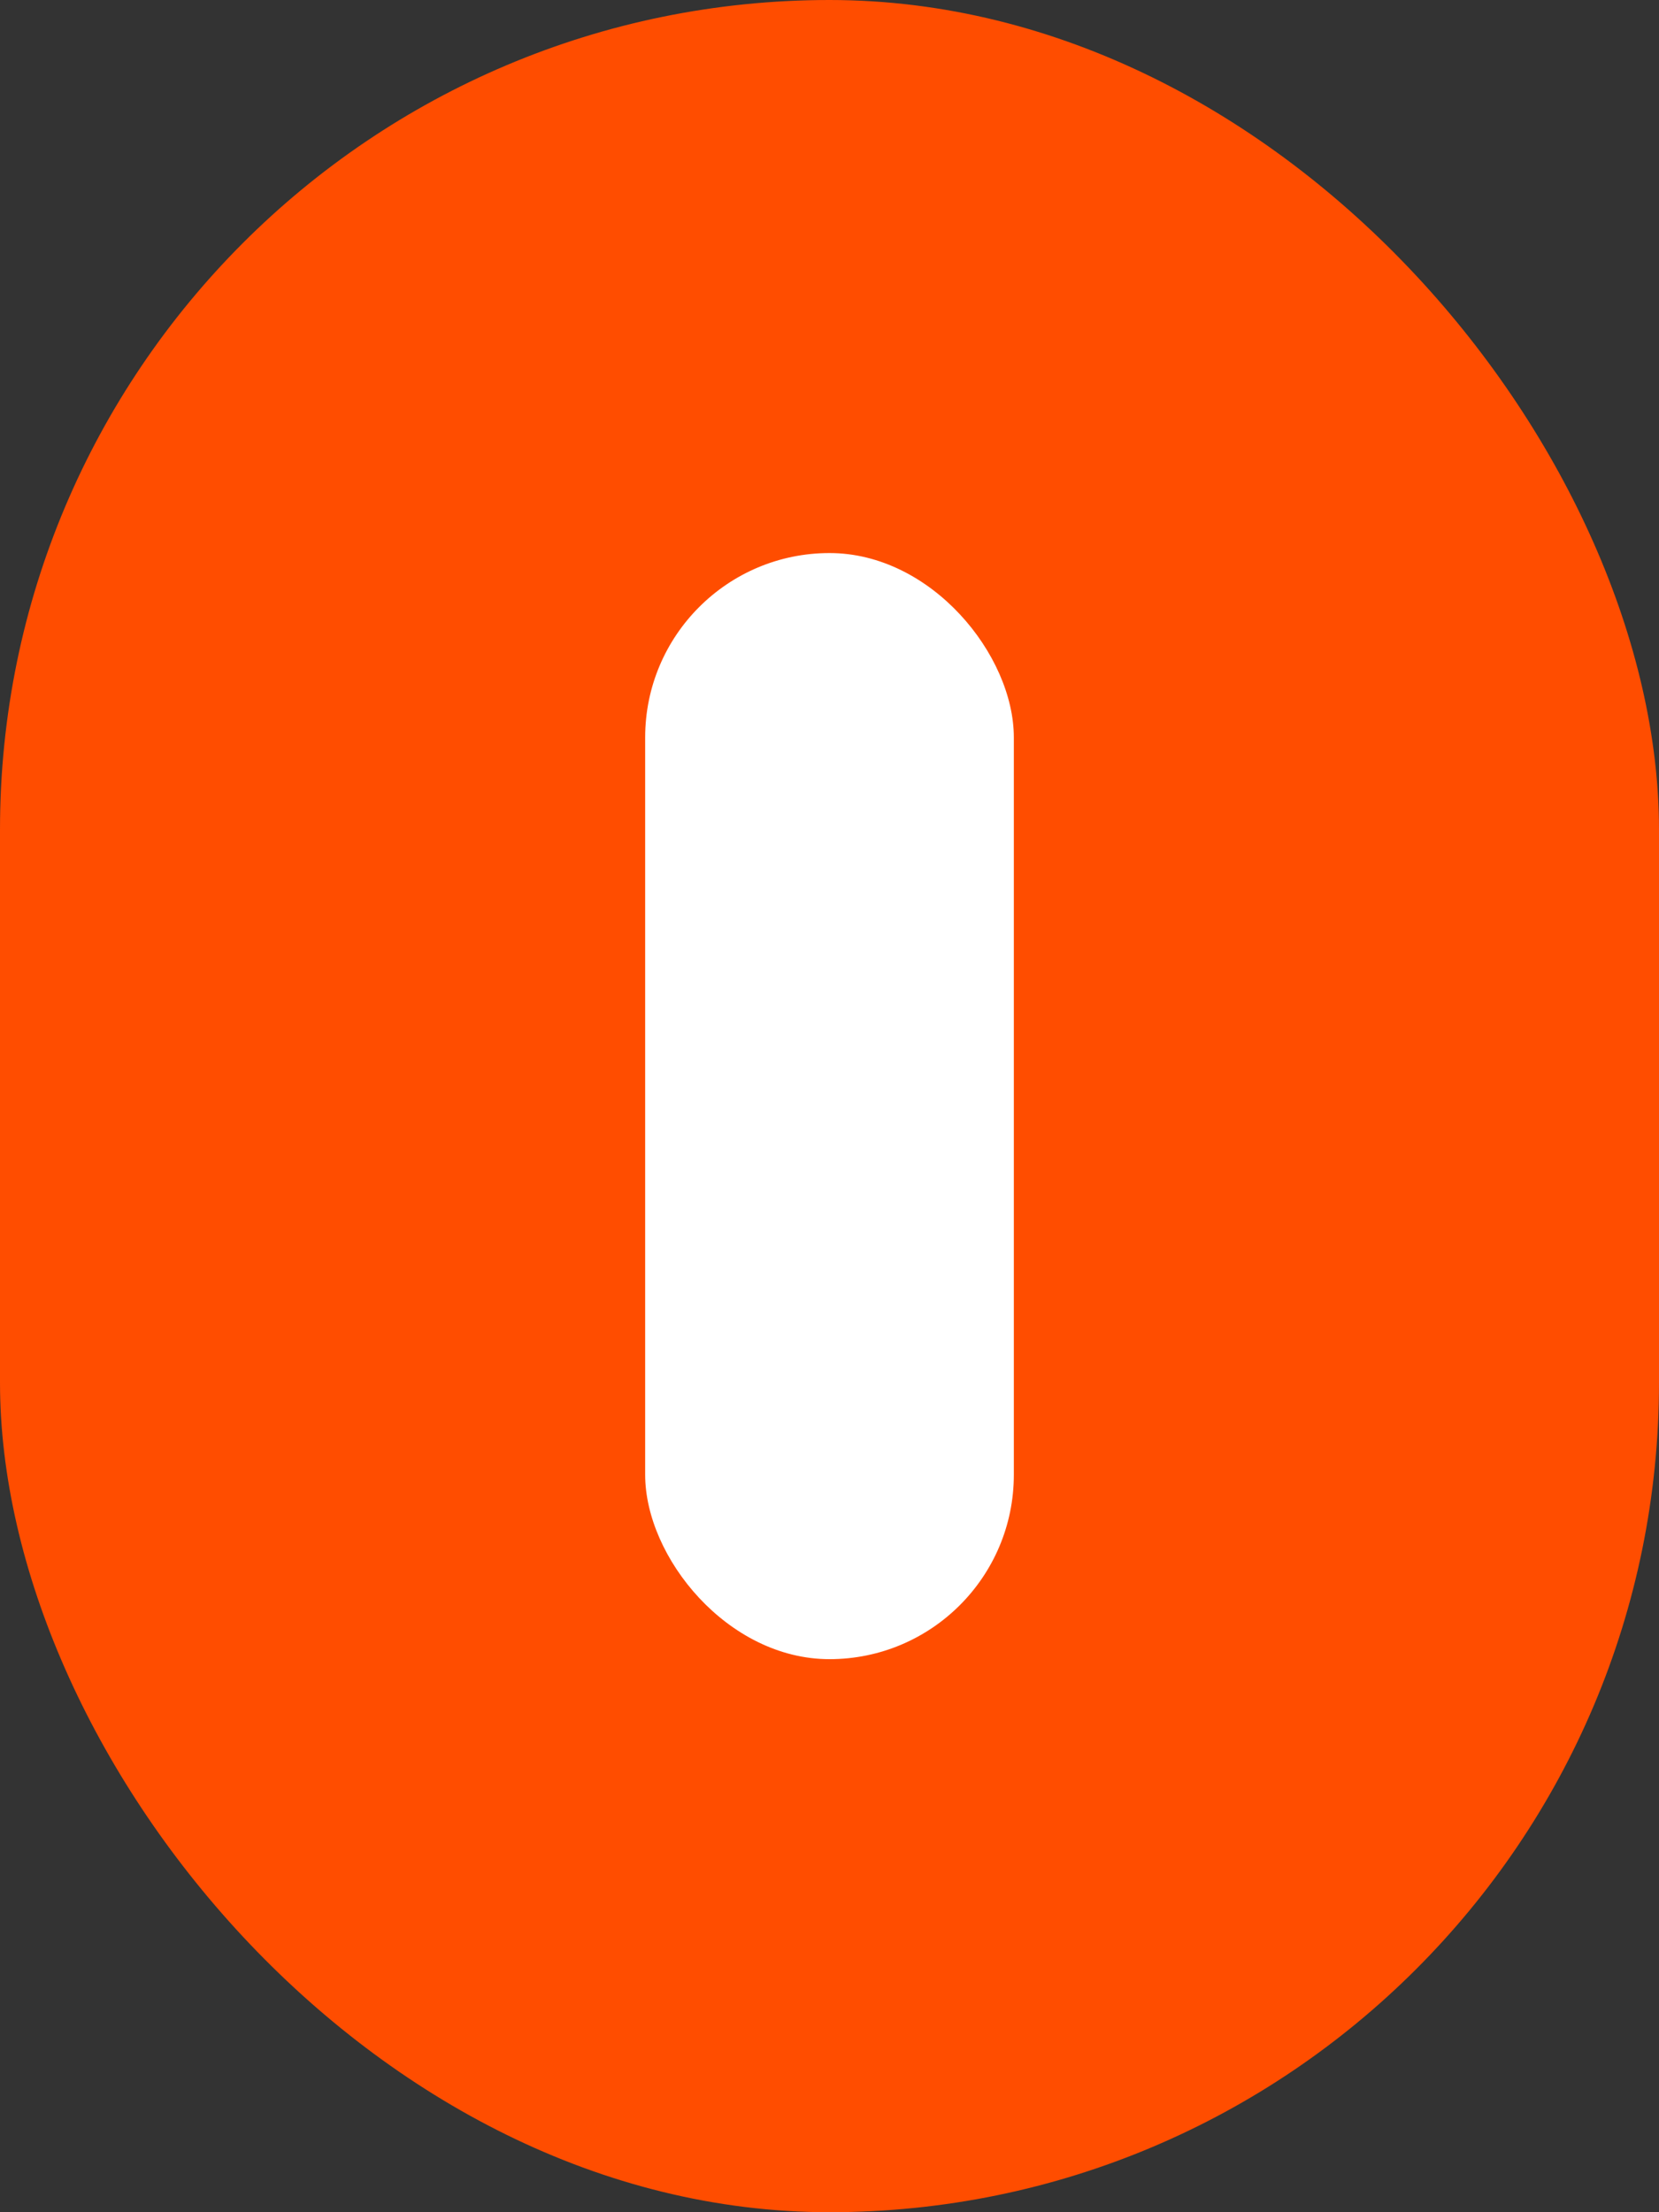 <svg xmlns="http://www.w3.org/2000/svg" id="prefix__btn_radio_01_active" width="18" height="24" viewBox="0 0 18 24">
    <rect x="0" y="0" width="18" height="24" fill="#333333" stroke="none"/>
    <rect id="prefix__사각형_1143" width="18" height="24" rx="9" style="fill:#ff4d00"/>
    <rect id="prefix__사각형_1144" width="4" height="12" rx="2" transform="translate(7 6)" style="fill:#fff"/>
</svg>
